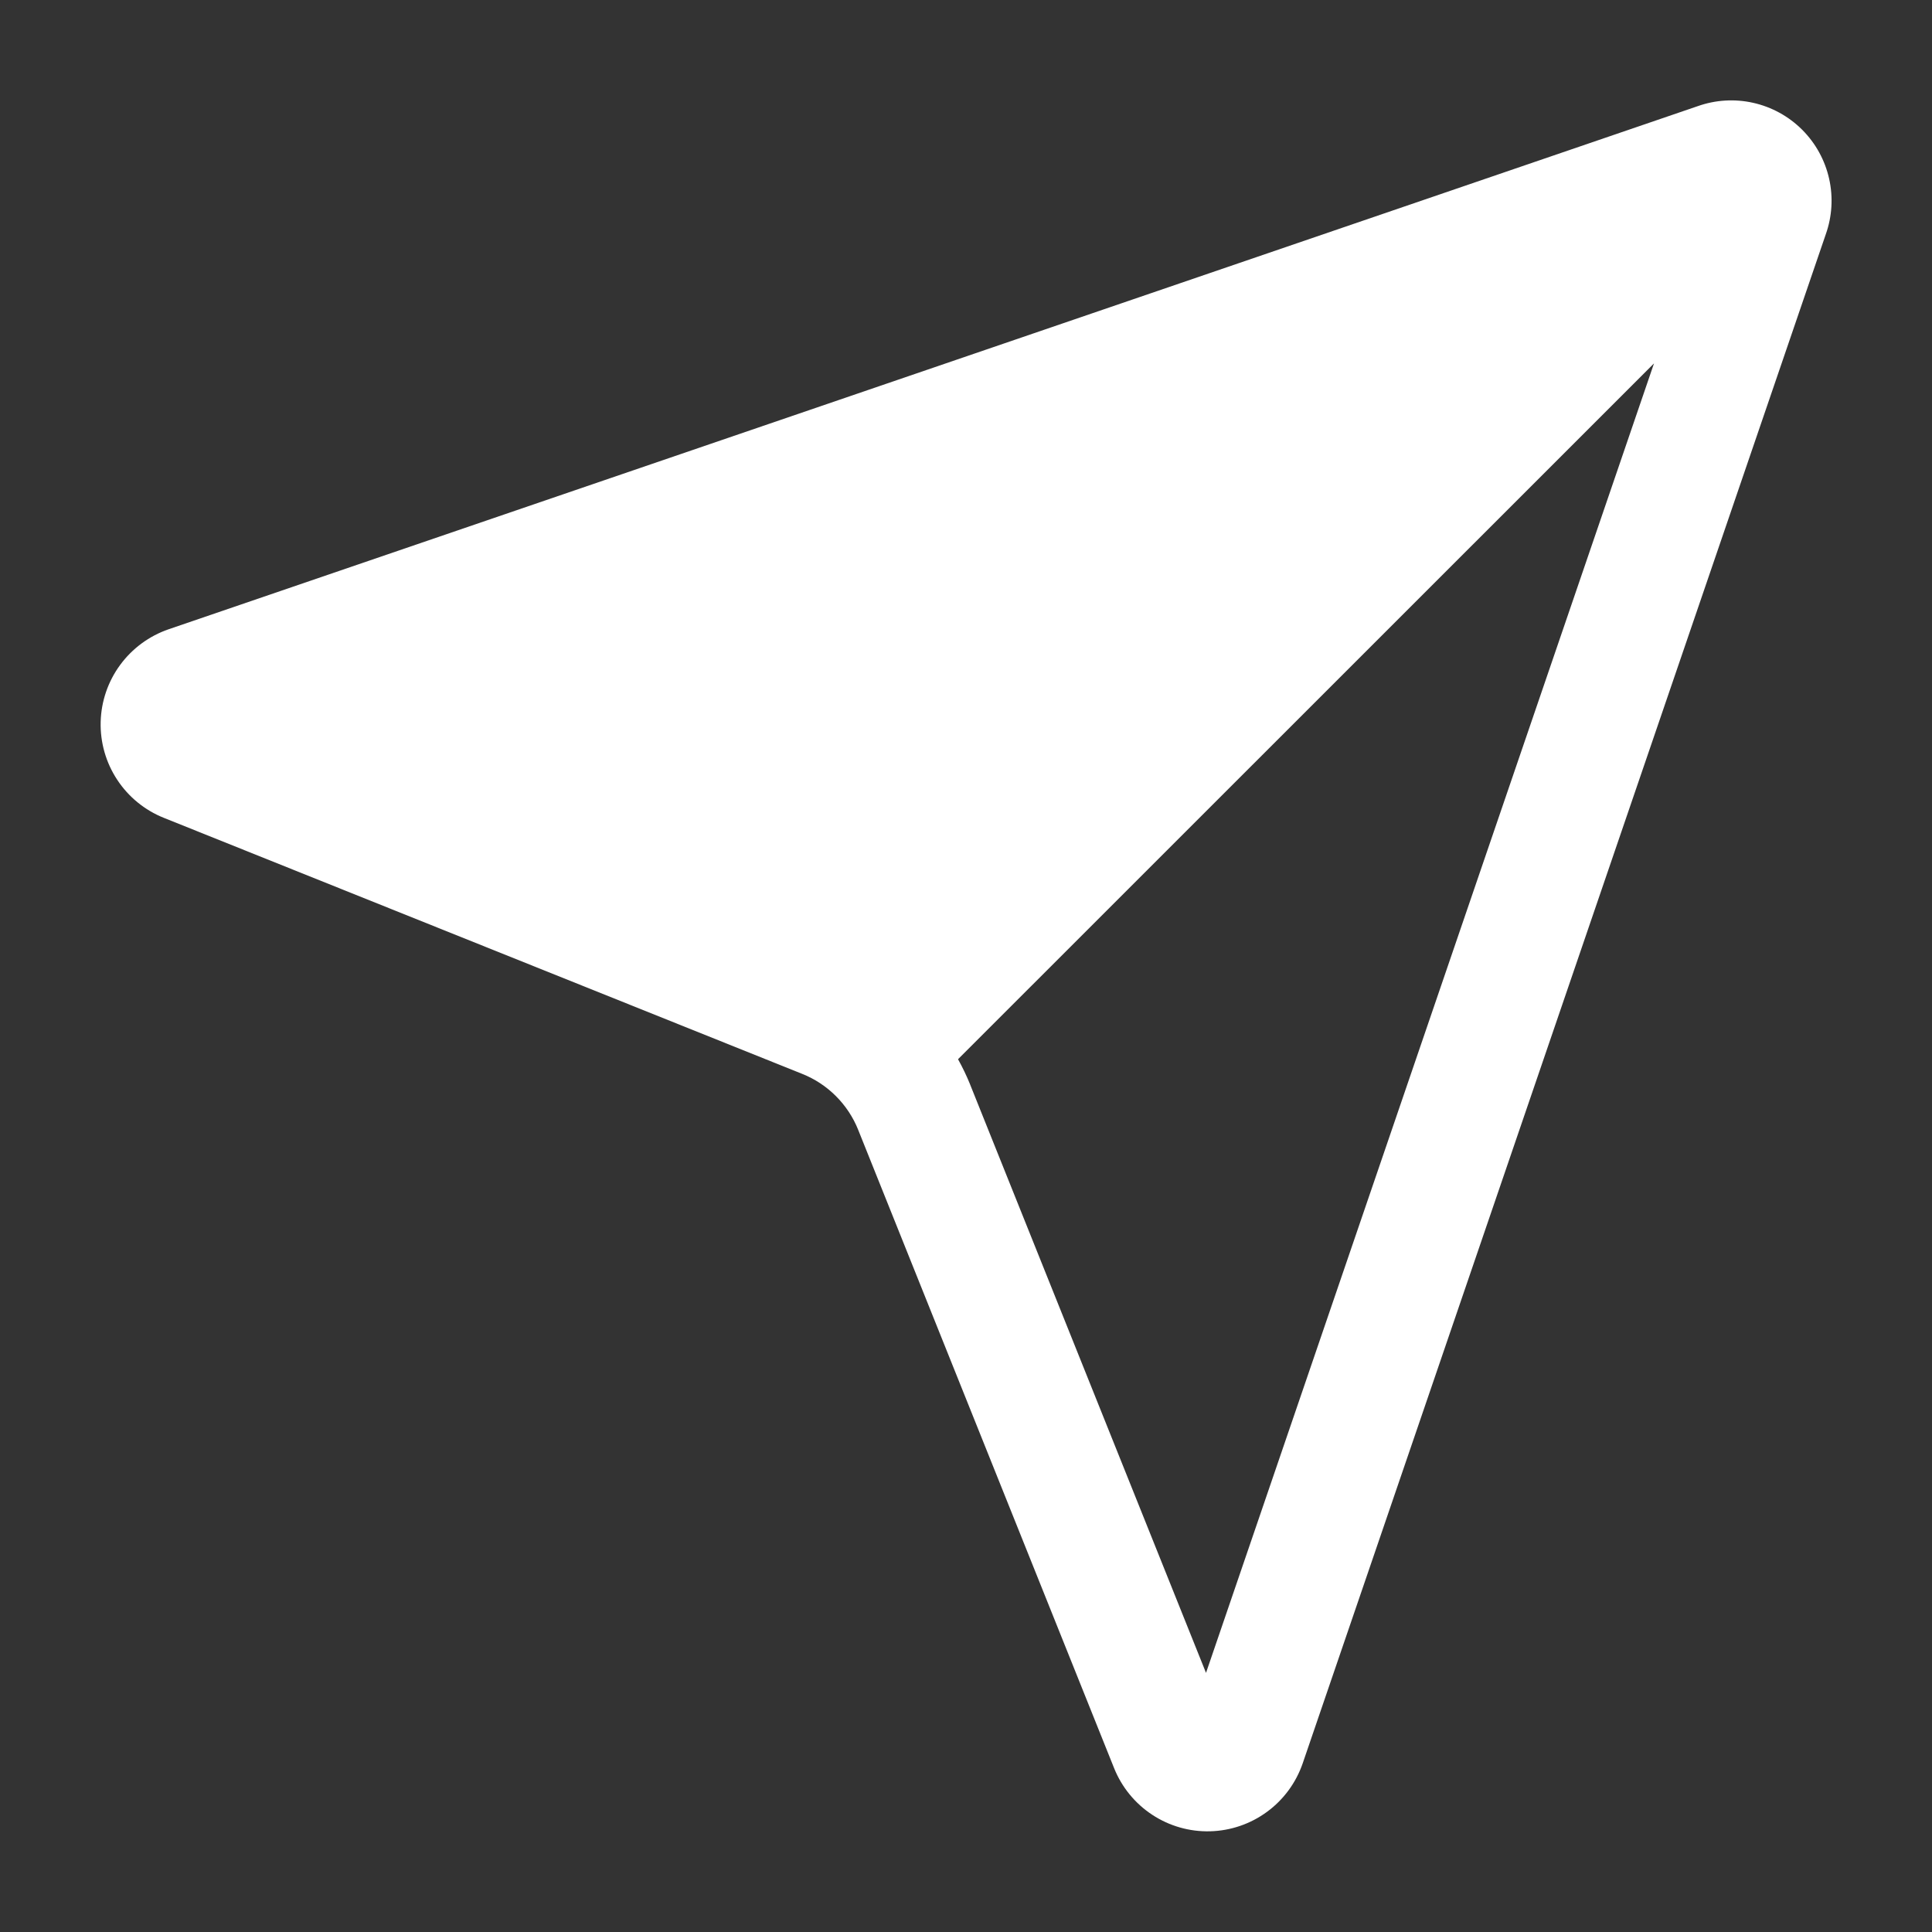 <svg width="36" height="36" viewBox="0 0 48 48" fill="none" xmlns="http://www.w3.org/2000/svg">
<rect x="0" y="0" width="48" height="48" fill="#333333" stroke="none"/>
<path fill-rule="evenodd" clip-rule="evenodd" d="M42.181 2.637C42.622 2.481 43.099 2.452 43.555 2.554C44.017 2.657 44.44 2.889 44.775 3.224C45.11 3.559 45.342 3.982 45.445 4.444C45.547 4.901 45.518 5.377 45.362 5.818L32.365 43.81C32.199 44.292 31.89 44.713 31.479 45.014C31.068 45.316 30.574 45.485 30.064 45.498C29.554 45.511 29.052 45.368 28.626 45.087C28.2 44.807 27.87 44.403 27.68 43.93L21.32 28.067C21.195 27.754 21.006 27.47 20.767 27.231C20.529 26.993 20.244 26.805 19.93 26.68L4.07 20.319C3.596 20.129 3.192 19.799 2.912 19.373C2.631 18.947 2.488 18.445 2.501 17.935C2.514 17.425 2.683 16.931 2.985 16.52C3.287 16.109 3.707 15.8 4.189 15.634L42.181 2.637ZM23.802 26.316C23.915 26.52 24.016 26.73 24.104 26.947L24.104 26.949L29.963 41.562L41.093 9.029L23.802 26.316Z" fill="white"/>
</svg>
